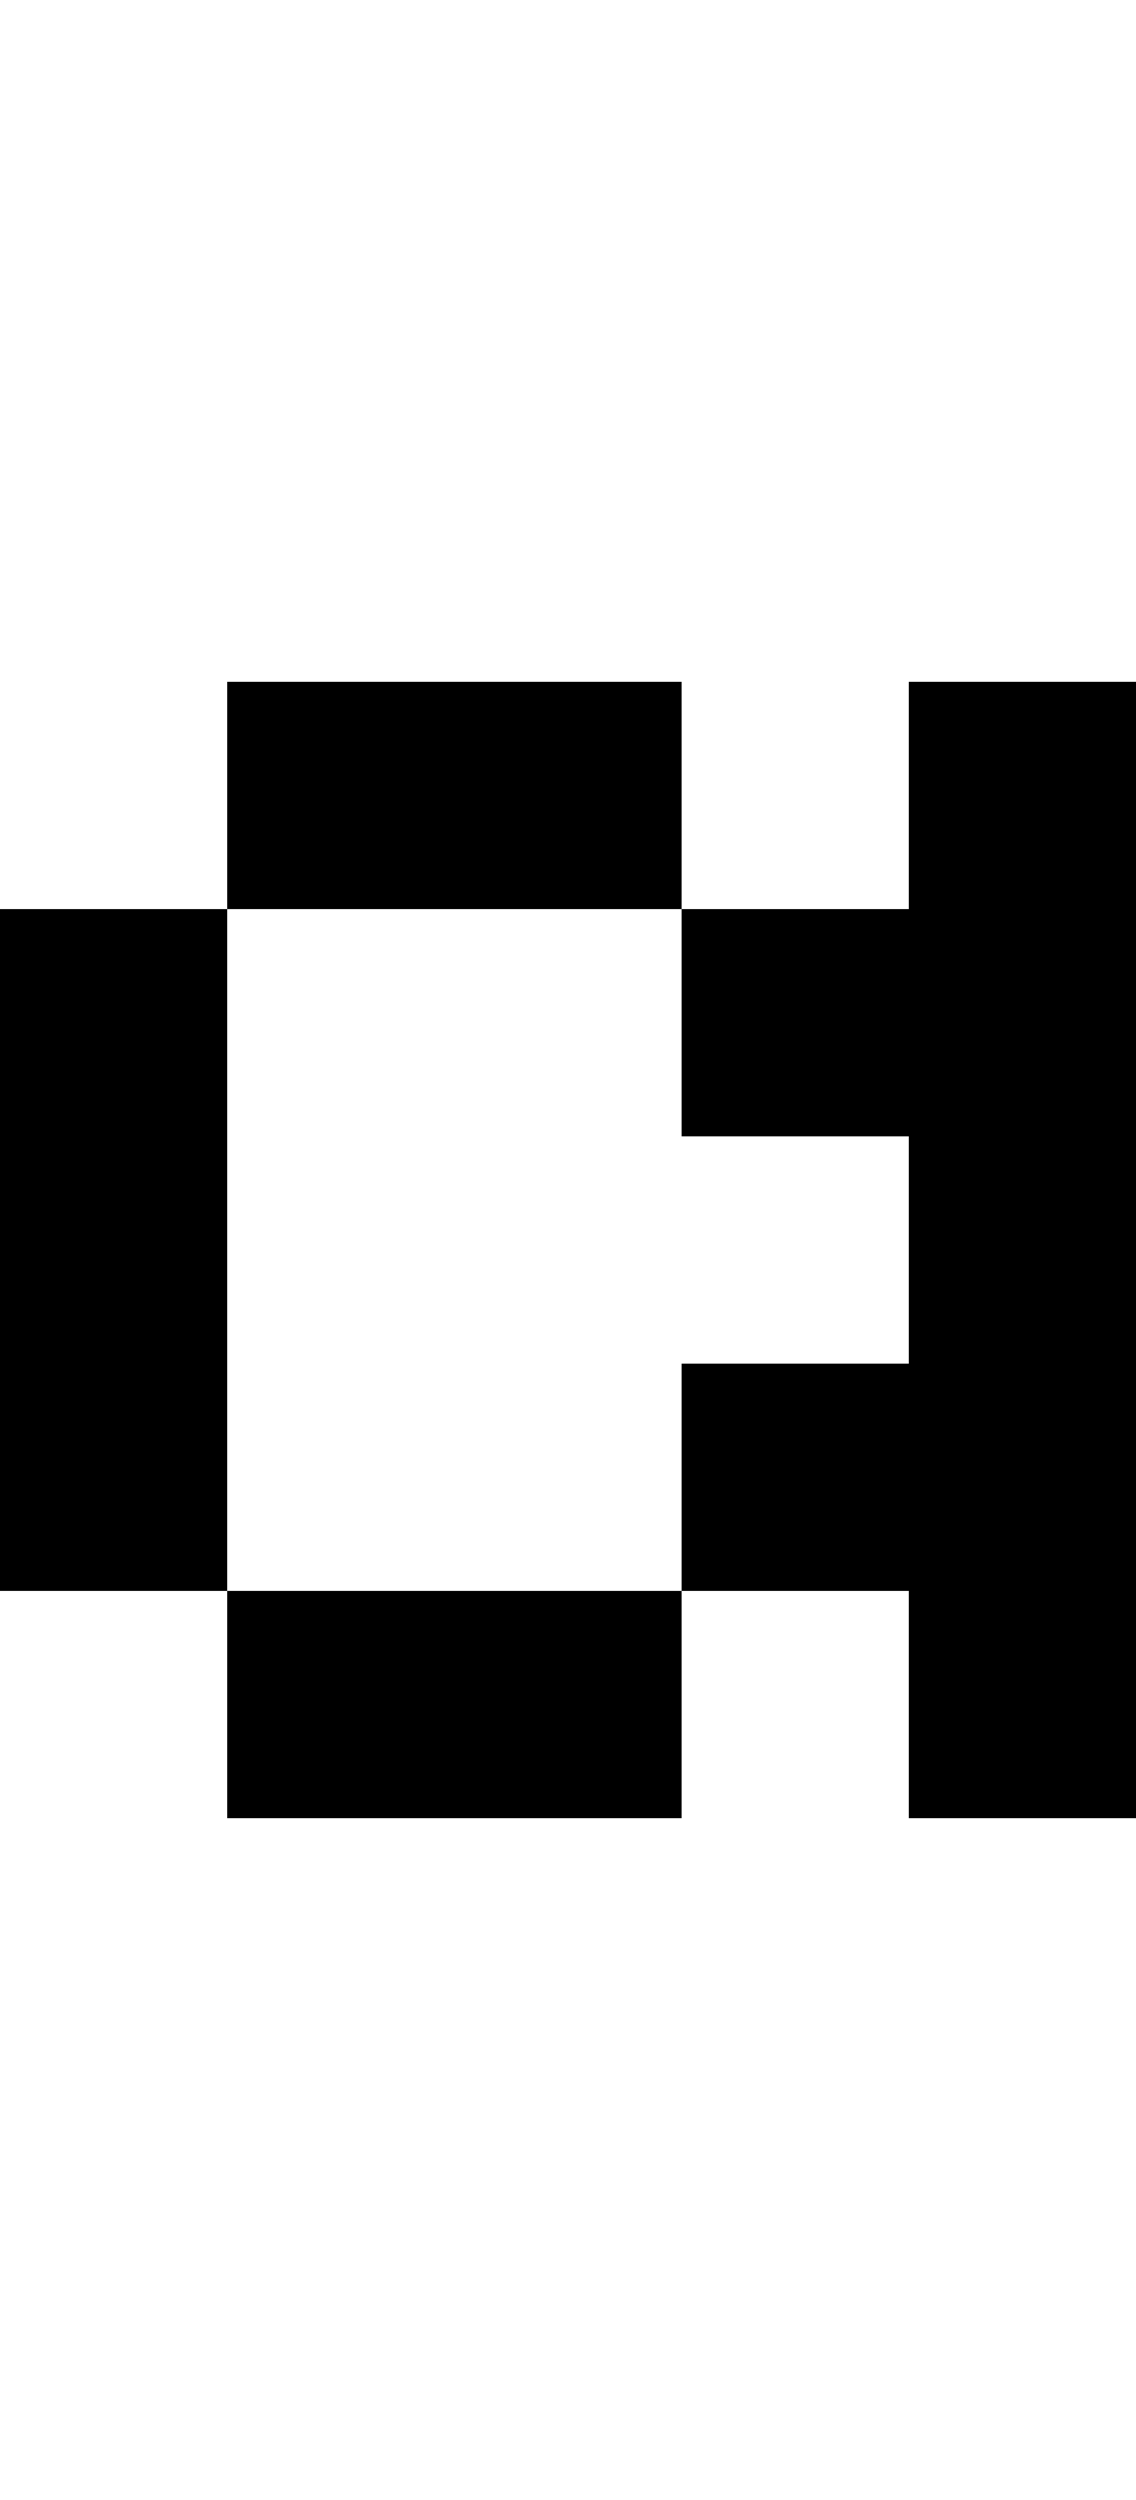 <svg xmlns='http://www.w3.org/2000/svg' viewBox='0,0,5,11'>
  <path
    d='
      M1,4
      L1,3
      L3,3
      L3,4
      L4,4
      L4,3
      L5,3
      L5,8
      L4,8
      L4,7
      L3,7
      L3,8
      L1,8
      L1,7
      L0,7
      L0,4
      L1,4
      L1,7
      L3,7
      L3,6
      L4,6
      L4,5
      L3,5
      L3,4
      Z'
  />
</svg>